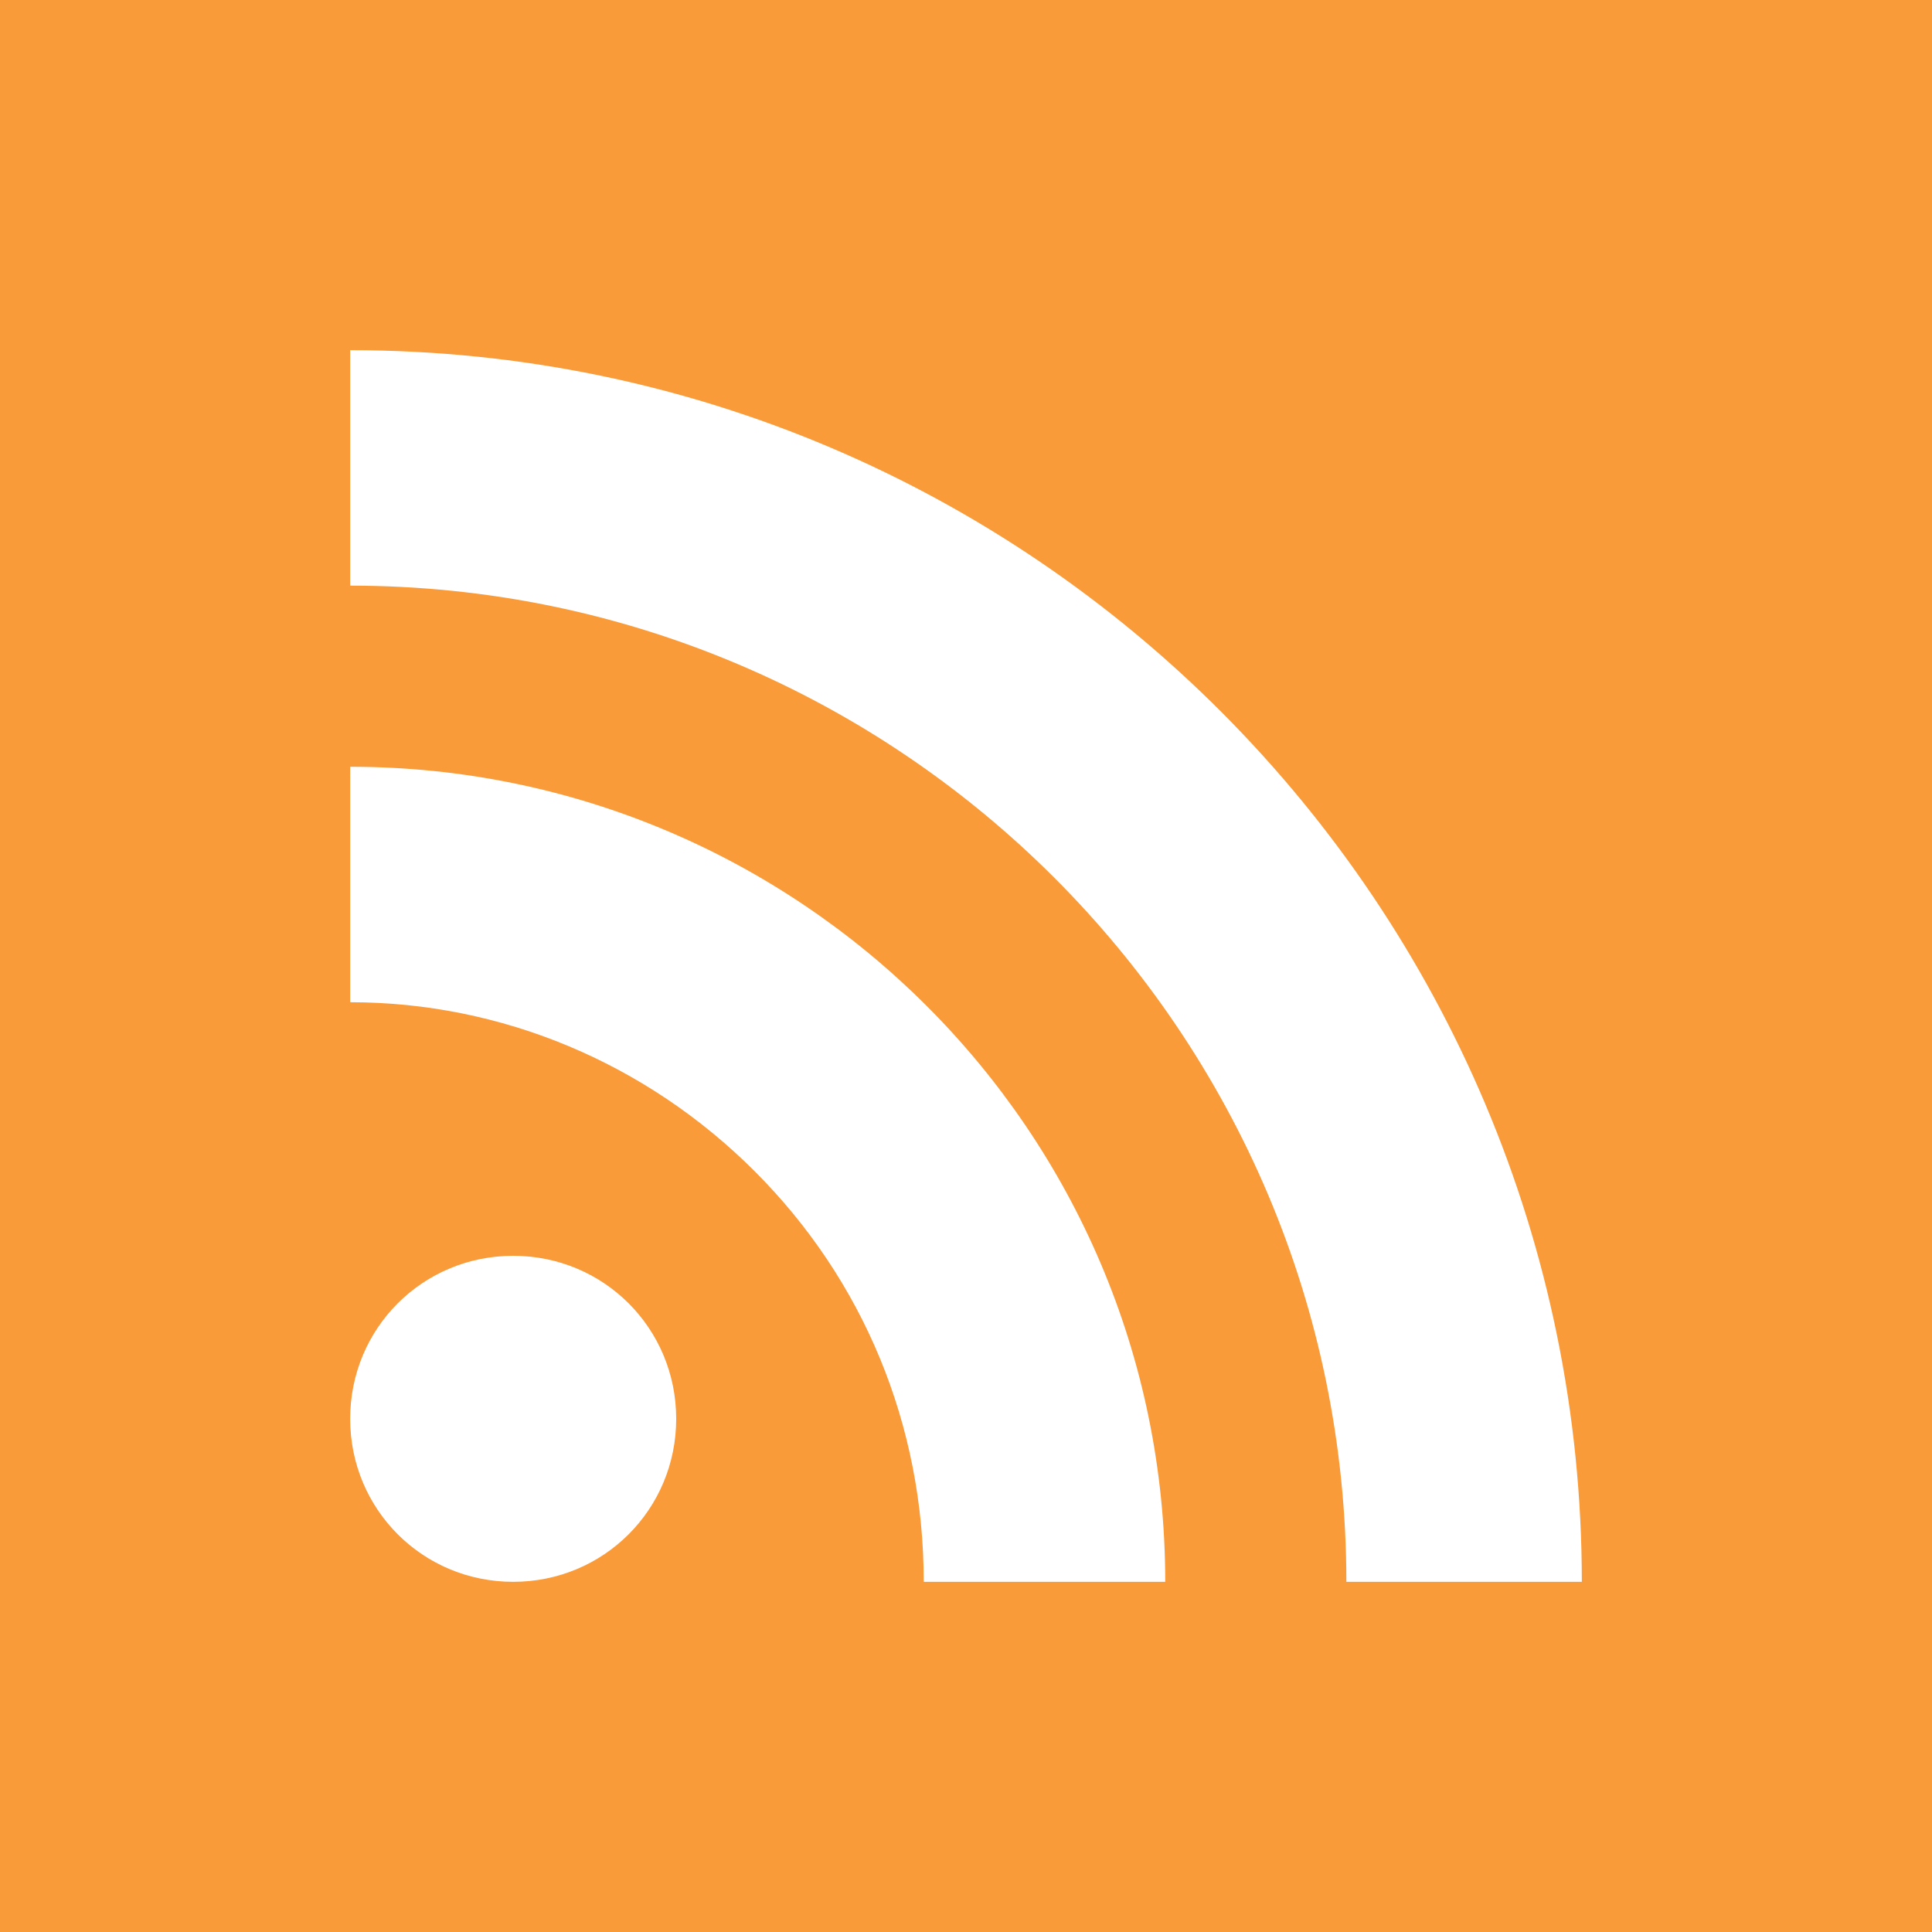 <?xml version="1.0" encoding="utf-8"?>
<!-- Generator: Adobe Illustrator 18.0.0, SVG Export Plug-In . SVG Version: 6.00 Build 0)  -->
<!DOCTYPE svg PUBLIC "-//W3C//DTD SVG 1.1//EN" "http://www.w3.org/Graphics/SVG/1.1/DTD/svg11.dtd">
<svg version="1.1" id="Layer_2" xmlns="http://www.w3.org/2000/svg" xmlns:xlink="http://www.w3.org/1999/xlink" x="0px" y="0px"
	 viewBox="0 0 32 32" enable-background="new 0 0 32 32" xml:space="preserve">
<path fill="#FA9B39" d="M0,0v32h32V0H0z M8.5,26.2c-1.5,0-2.7-1.2-2.7-2.7c0-1.5,1.2-2.7,2.7-2.7c1.5,0,2.7,1.2,2.7,2.7
	C11.2,25,10,26.2,8.5,26.2z M15.3,26.2c0-2.6-1-5-2.8-6.8c-1.8-1.8-4.2-2.8-6.7-2.8v-3.9c7.4,0,13.5,6,13.5,13.5H15.3z M22.3,26.2
	c0-9.1-7.4-16.5-16.5-16.5V5.8c11.3,0,20.4,9.2,20.4,20.4H22.3z"/>
</svg>
